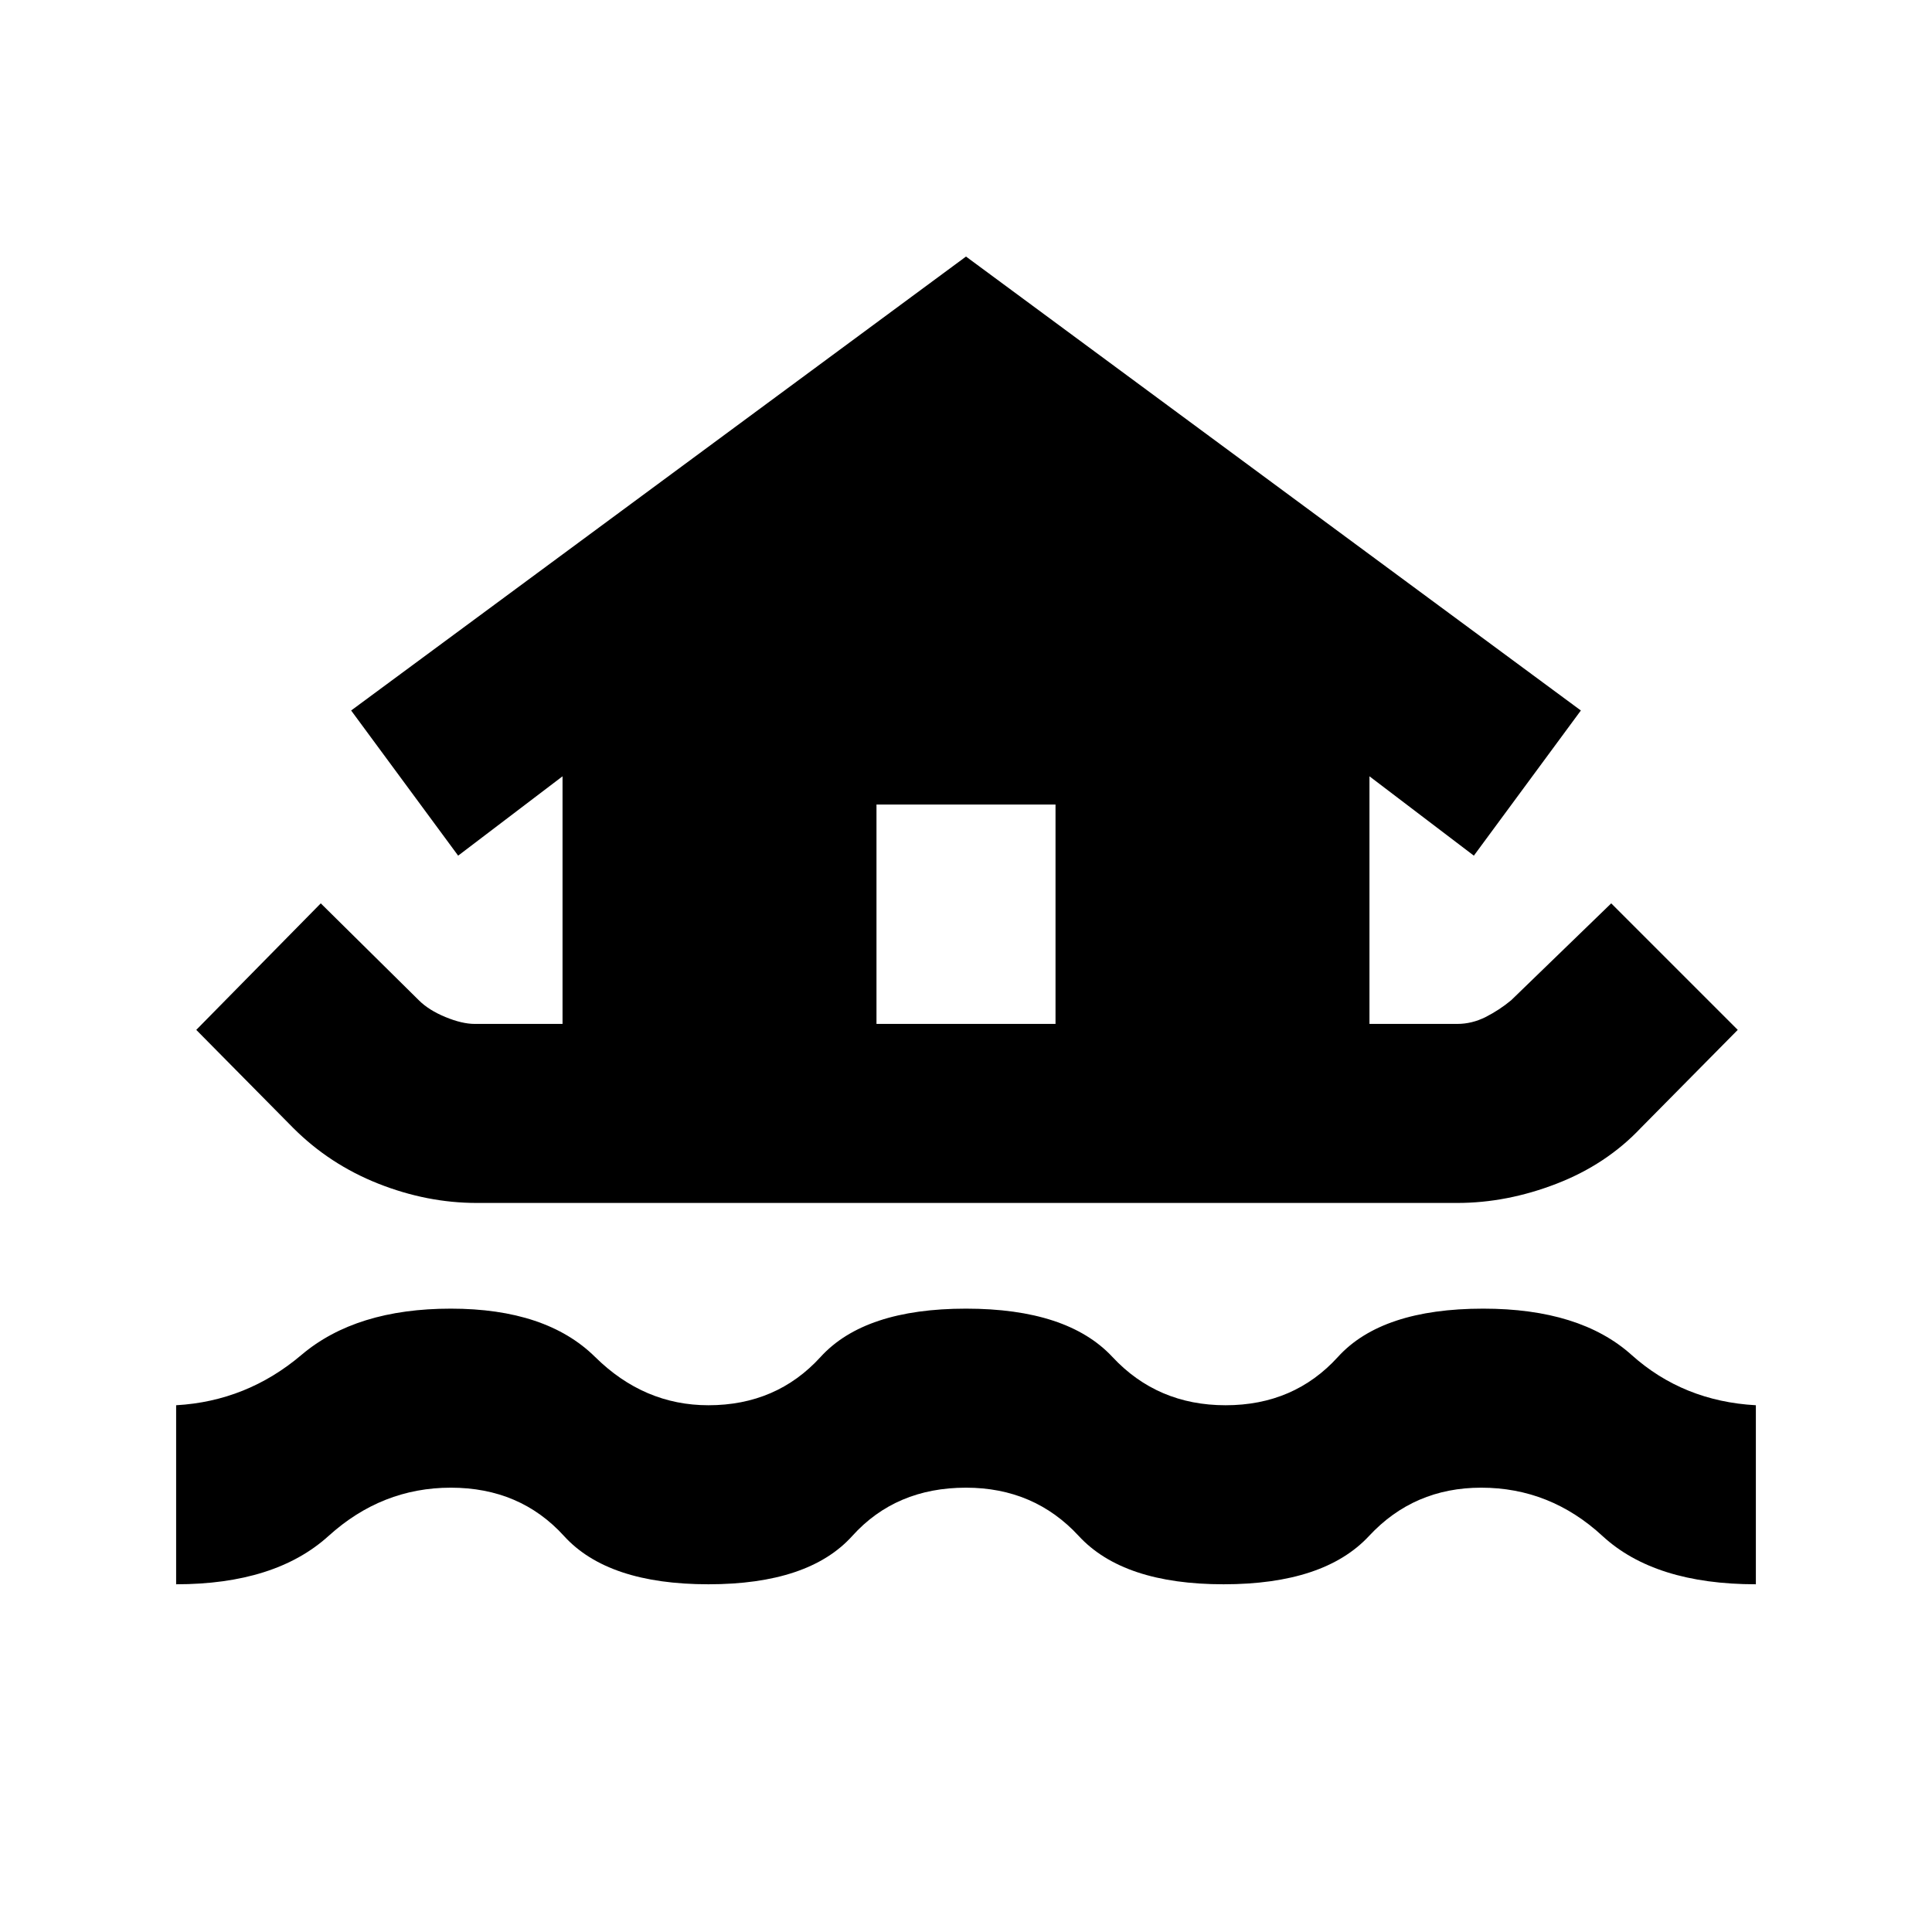 <svg xmlns="http://www.w3.org/2000/svg" height="20" viewBox="0 -960 960 960" width="20"><path d="M87.52-172.78v-88.96q35.13-2 62.26-25 27.13-23 74.22-23 47.39 0 71.7 24 24.3 24 56.3 24 33.87 0 55.74-24 21.87-24 72.26-24t72.76 24q22.37 24 56.24 24 34 0 55.8-24 21.81-24 72.2-24 48.09 0 73.72 23 25.63 23 61.76 25v88.96q-50.22 0-76.22-24t-60.26-24q-33.43 0-55.74 24-22.3 24-72.26 24-49.83 0-71.98-24-22.15-24-56.02-24-34.87 0-56.52 24-21.65 24-71.48 24-49.96 0-71.76-24-21.81-24-56.24-24-34.26 0-60.76 24t-75.72 24Zm149.39-189.48q-24.69 0-48.89-9.57-24.19-9.56-42.32-27.69l-48.18-48.74 61.87-62.87 48.74 48.17q4.87 4.87 13.17 8.31 8.31 3.43 14.61 3.43h43.61v-123.04l-51.87 39.43-53.17-72.13L480-832.52l305.52 225.56-53.17 72.13-51.87-39.43v123.04h43.61q7.3 0 14.11-3.43 6.8-3.44 12.67-8.31l49.74-48.17 62.87 62.87-48.18 48.74q-17.13 18.13-41.82 27.69-24.7 9.57-49.39 9.57H236.91Zm198.61-88.96h88.96v-109h-88.96v109Z"/></svg>